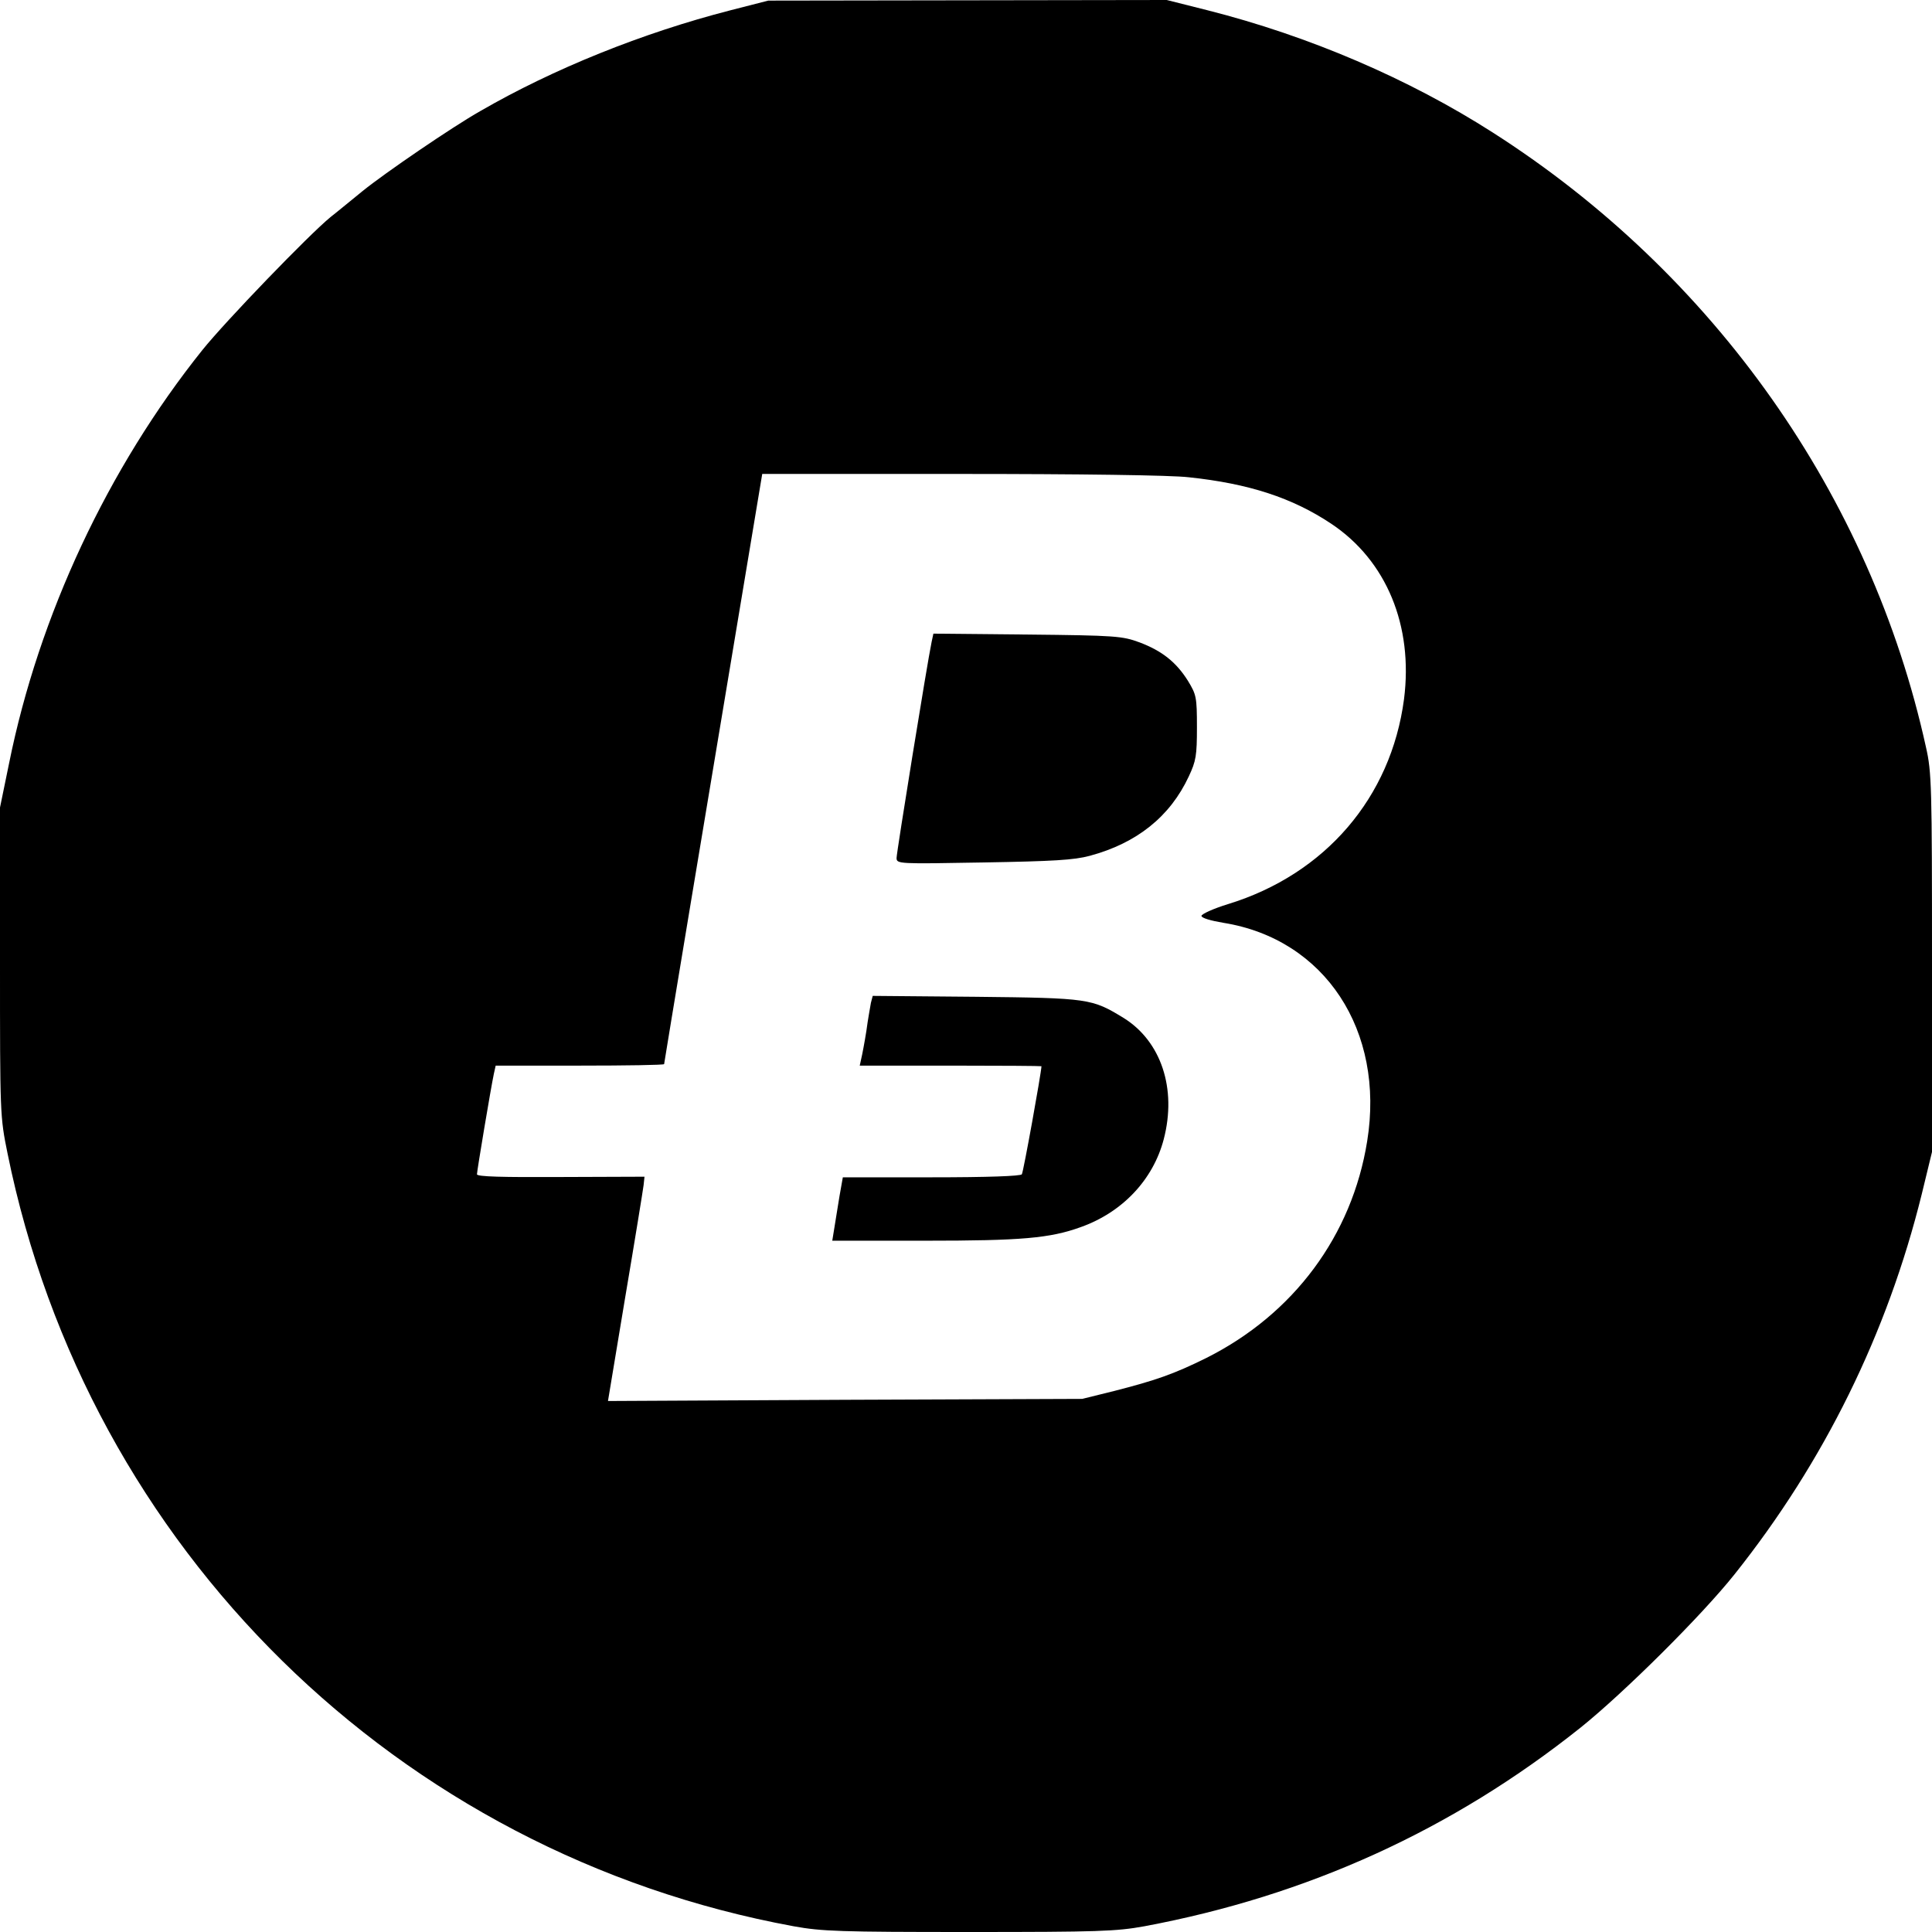 <?xml version="1.0" standalone="no"?>
<!DOCTYPE svg PUBLIC "-//W3C//DTD SVG 20010904//EN"
 "http://www.w3.org/TR/2001/REC-SVG-20010904/DTD/svg10.dtd">
<svg version="1.0" xmlns="http://www.w3.org/2000/svg"
 width="640pt" height="640pt" viewBox="0 0 640 640"
 preserveAspectRatio="xMidYMid meet">

<g transform="translate(0,640) scale(0.1,-0.1)"
fill="#000000" stroke="none" color="blue">
<path d="M2420 6366 c-292 -75 -587 -194 -829 -334 -92 -52 -316 -205 -390
-265 -42 -34 -89 -73 -106 -86 -72 -59 -348 -345 -425 -441 -312 -390 -541
-878 -640 -1369 l-30 -146 0 -511 c0 -507 0 -512 25 -635 266 -1310 1293
-2319 2604 -2560 94 -17 154 -19 581 -19 429 0 487 2 581 19 540 101 1020 319
1446 659 143 115 400 370 509 507 297 373 506 798 620 1259 l34 140 0 626 c0
586 -1 632 -20 715 -183 832 -701 1567 -1435 2036 -278 178 -609 320 -945 405
l-135 34 -660 -1 -660 -1 -125 -32z m1518 -1547 c199 -21 343 -68 472 -154
183 -122 272 -338 241 -581 -43 -326 -261 -580 -583 -679 -49 -15 -88 -33 -88
-39 0 -7 31 -16 73 -23 336 -54 535 -357 476 -723 -50 -313 -244 -574 -534
-719 -107 -53 -168 -74 -305 -109 l-105 -26 -785 -3 -786 -4 57 343 c32 189
59 356 61 372 l3 28 -277 -1 c-194 -1 -278 1 -278 9 0 11 46 286 56 333 l6 27
279 0 c153 0 279 2 279 5 0 4 145 877 268 1613 l57 342 658 0 c392 0 697 -4
755 -11z"/>
<path d="M3086 4273 c-14 -66 -116 -697 -116 -715 0 -20 6 -20 288 -15 231 4
300 8 352 22 156 42 266 130 328 263 24 51 27 69 27 163 0 100 -2 108 -30 154
-39 62 -86 99 -160 127 -57 21 -78 23 -372 26 l-311 3 -6 -28z"/>
<path d="M2885 3078 c-2 -13 -10 -54 -15 -93 -6 -38 -14 -80 -17 -92 l-5 -23
301 0 c166 0 301 -1 301 -2 -1 -24 -60 -351 -65 -358 -4 -6 -112 -10 -300 -10
l-293 0 -11 -62 c-6 -35 -13 -82 -17 -105 l-7 -43 309 0 c317 0 412 8 514 45
138 49 240 157 275 291 44 168 -9 325 -133 402 -105 64 -114 66 -489 70 l-342
3 -6 -23z"/>
</g>
</svg>
